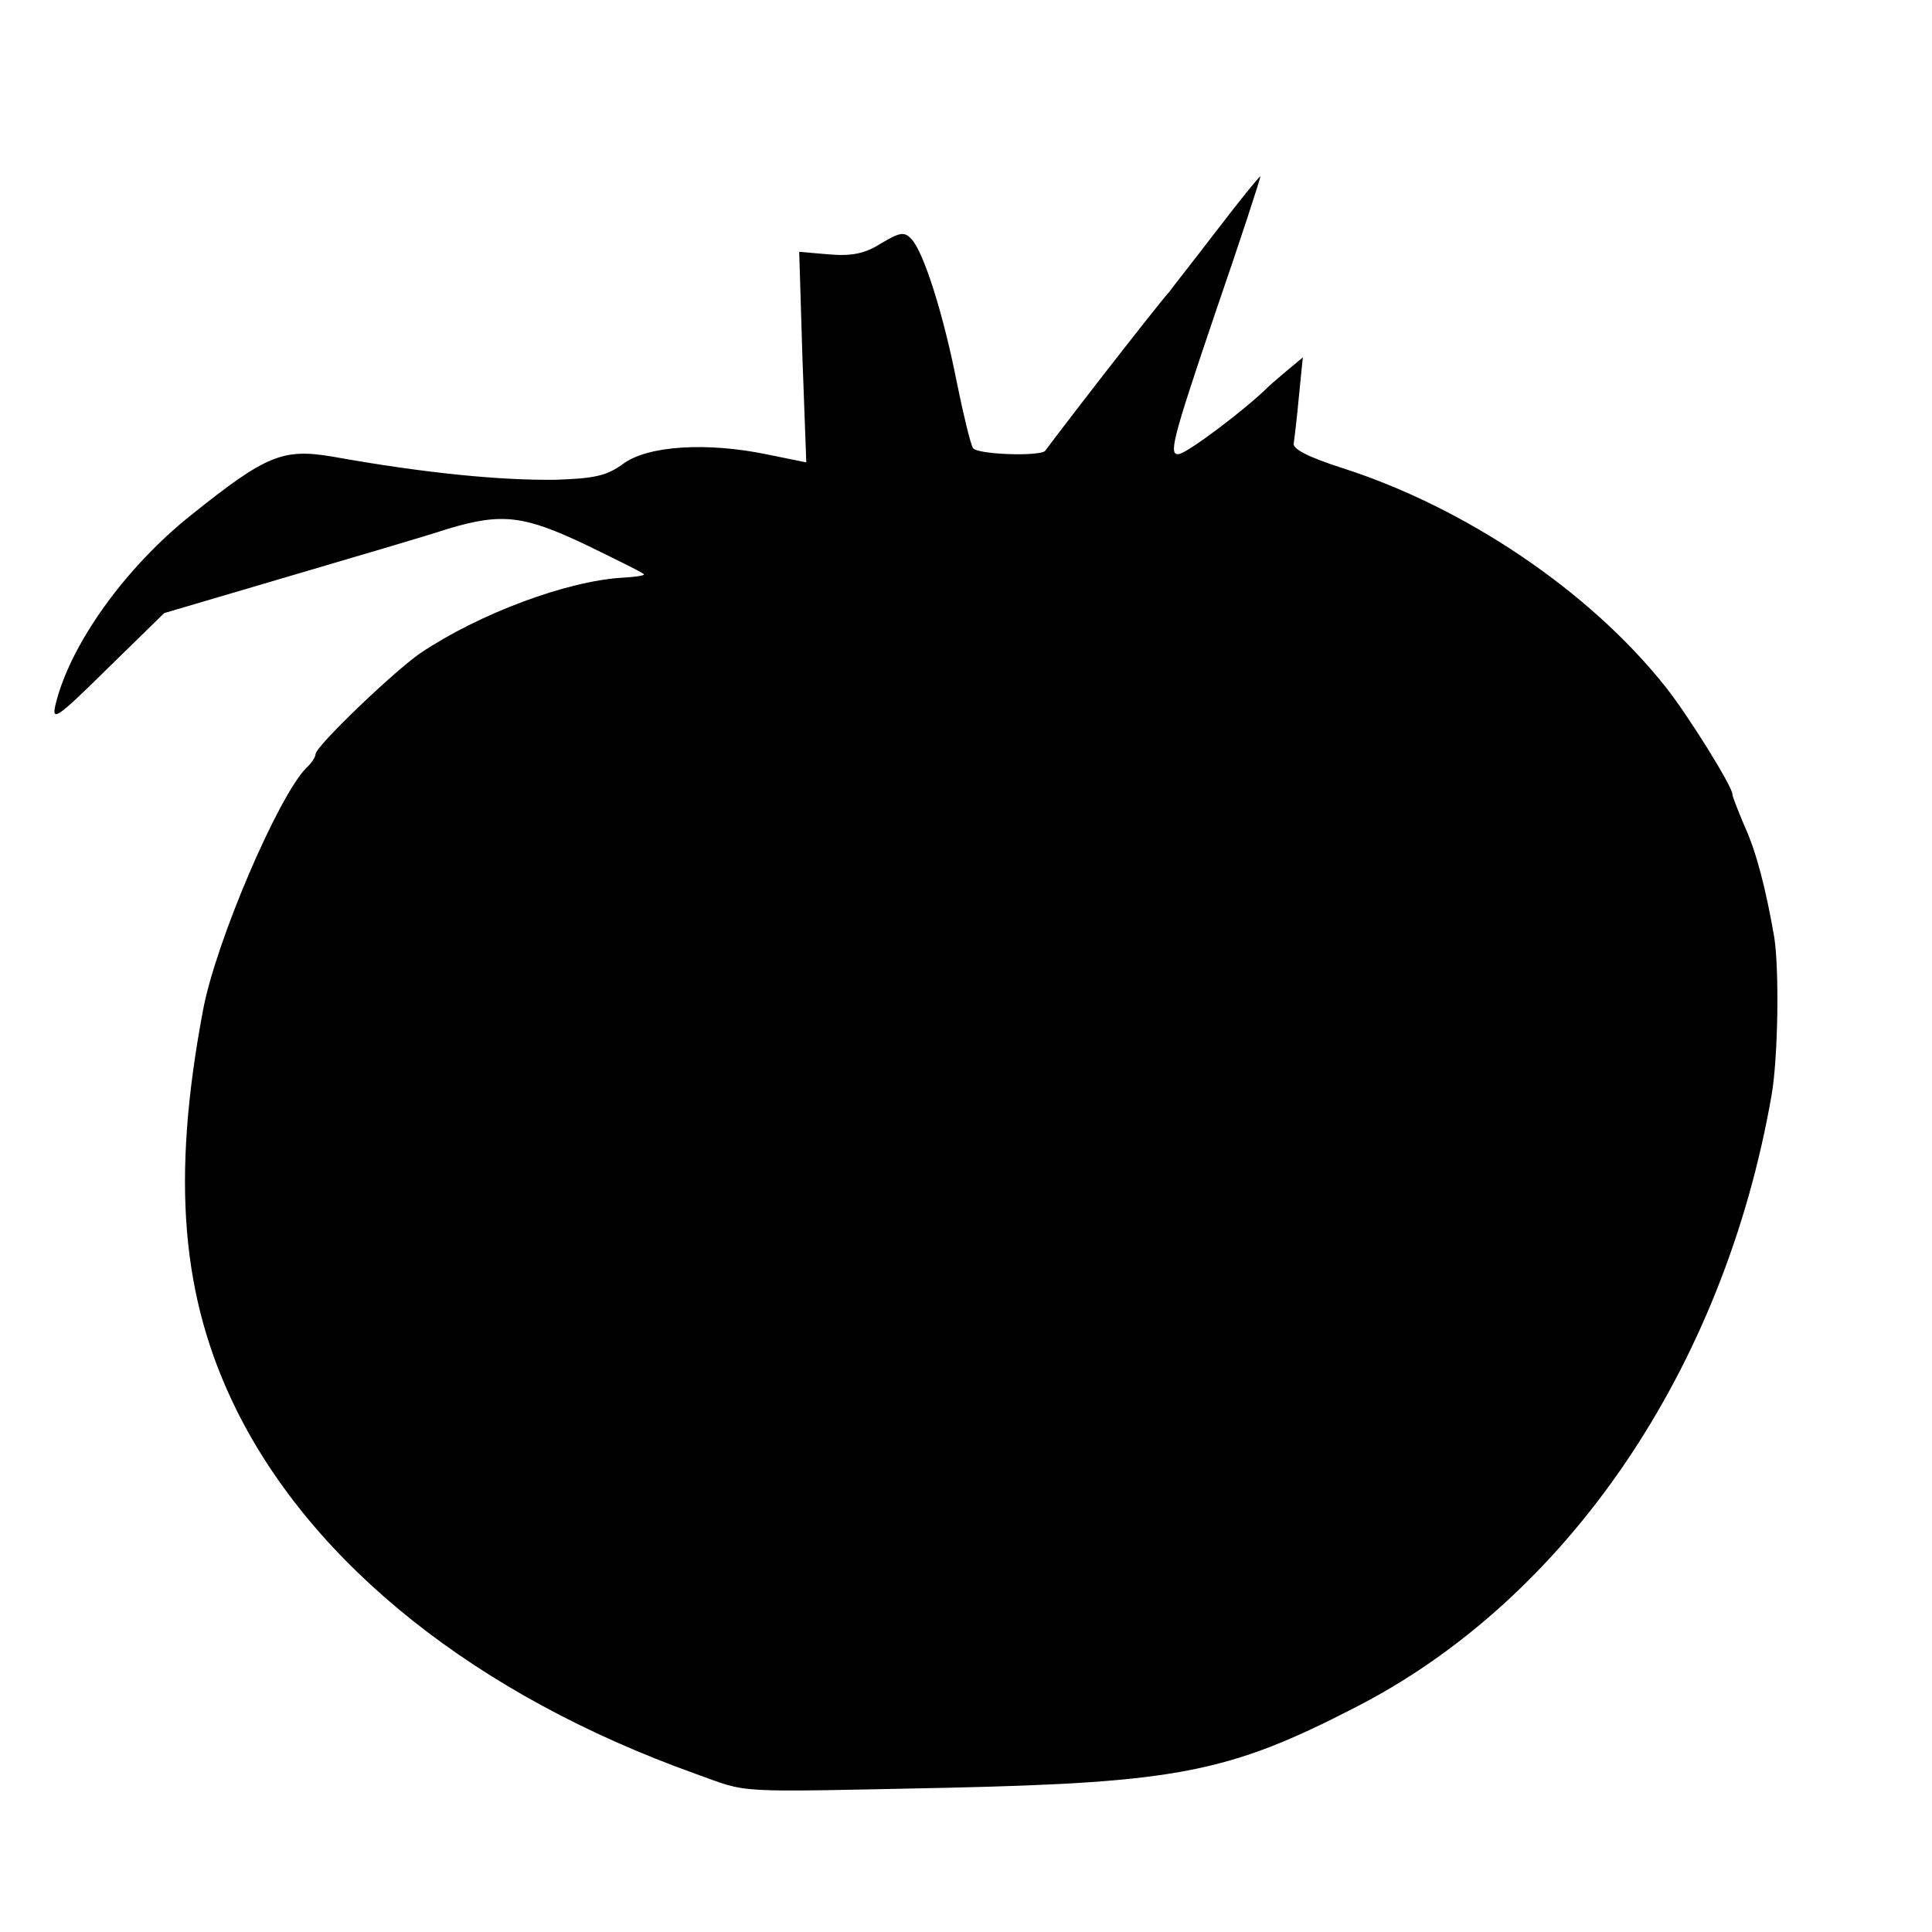 <svg version="1" xmlns="http://www.w3.org/2000/svg" width="400" height="400" viewBox="0 0 300 300"><path d="M189 35.7c-3.6 4.7-7 9-7.5 9.7-.6.6-5.1 6.3-10 12.6s-9 11.7-9.2 12c-.8.9-10.4.6-11.2-.4-.4-.6-1.5-5.2-2.5-10.1-2.1-10.7-5.2-20.5-7.1-22.4-1.1-1.2-1.8-1-4.7.7-2.5 1.6-4.6 2-8.1 1.7l-4.6-.4.5 16.4.6 16.3-5.9-1.2c-9.5-2-18.7-1.4-22.5 1.4-2.6 1.9-4.5 2.3-10.6 2.5-8.5.1-20.1-1-34.6-3.6-7.7-1.3-10.3-.2-21.7 8.9-10.5 8.3-19.1 20.4-21.3 29.7-.6 2.6.3 2 8.1-5.7l8.8-8.6 19-5.6c10.5-3.1 21.8-6.4 25.1-7.5 8.4-2.5 11.8-2.1 21.8 2.7 4.7 2.3 8.6 4.2 8.6 4.4 0 .2-1.5.4-3.3.5-8.7.5-22.3 5.6-31.4 11.7-4.2 2.9-16.3 14.5-16.3 15.7 0 .4-.6 1.4-1.4 2.1-4.4 4.4-14.2 27.3-16.1 37.8-4.9 26.1-3.4 44.5 5.2 61.9 12 24.2 37.4 44.4 71.2 56.5 8.7 3.1 5 2.9 39.4 2.2 35.4-.8 43.6-2.4 63-12.4 33-16.8 57.4-52.6 64.8-95.2 1-5.8 1.2-19.4.4-24.5-1.3-7.5-2.8-13.3-4.6-17.2-1-2.4-1.9-4.6-1.9-5 0-1.2-7.1-12.6-10.5-16.8-11.8-14.8-31-27.7-50-33.8-5.3-1.7-7.9-3-7.6-3.9.1-.7.5-4 .8-7.3l.6-6-2.4 2c-1.3 1.1-2.6 2.2-2.9 2.5-3.5 3.5-12.4 10.2-13.9 10.5-1.7.3-1.1-2.1 5.4-21.3 4.1-11.9 7.3-21.7 7.2-21.8-.1-.1-3.1 3.6-6.7 8.3z"/></svg>